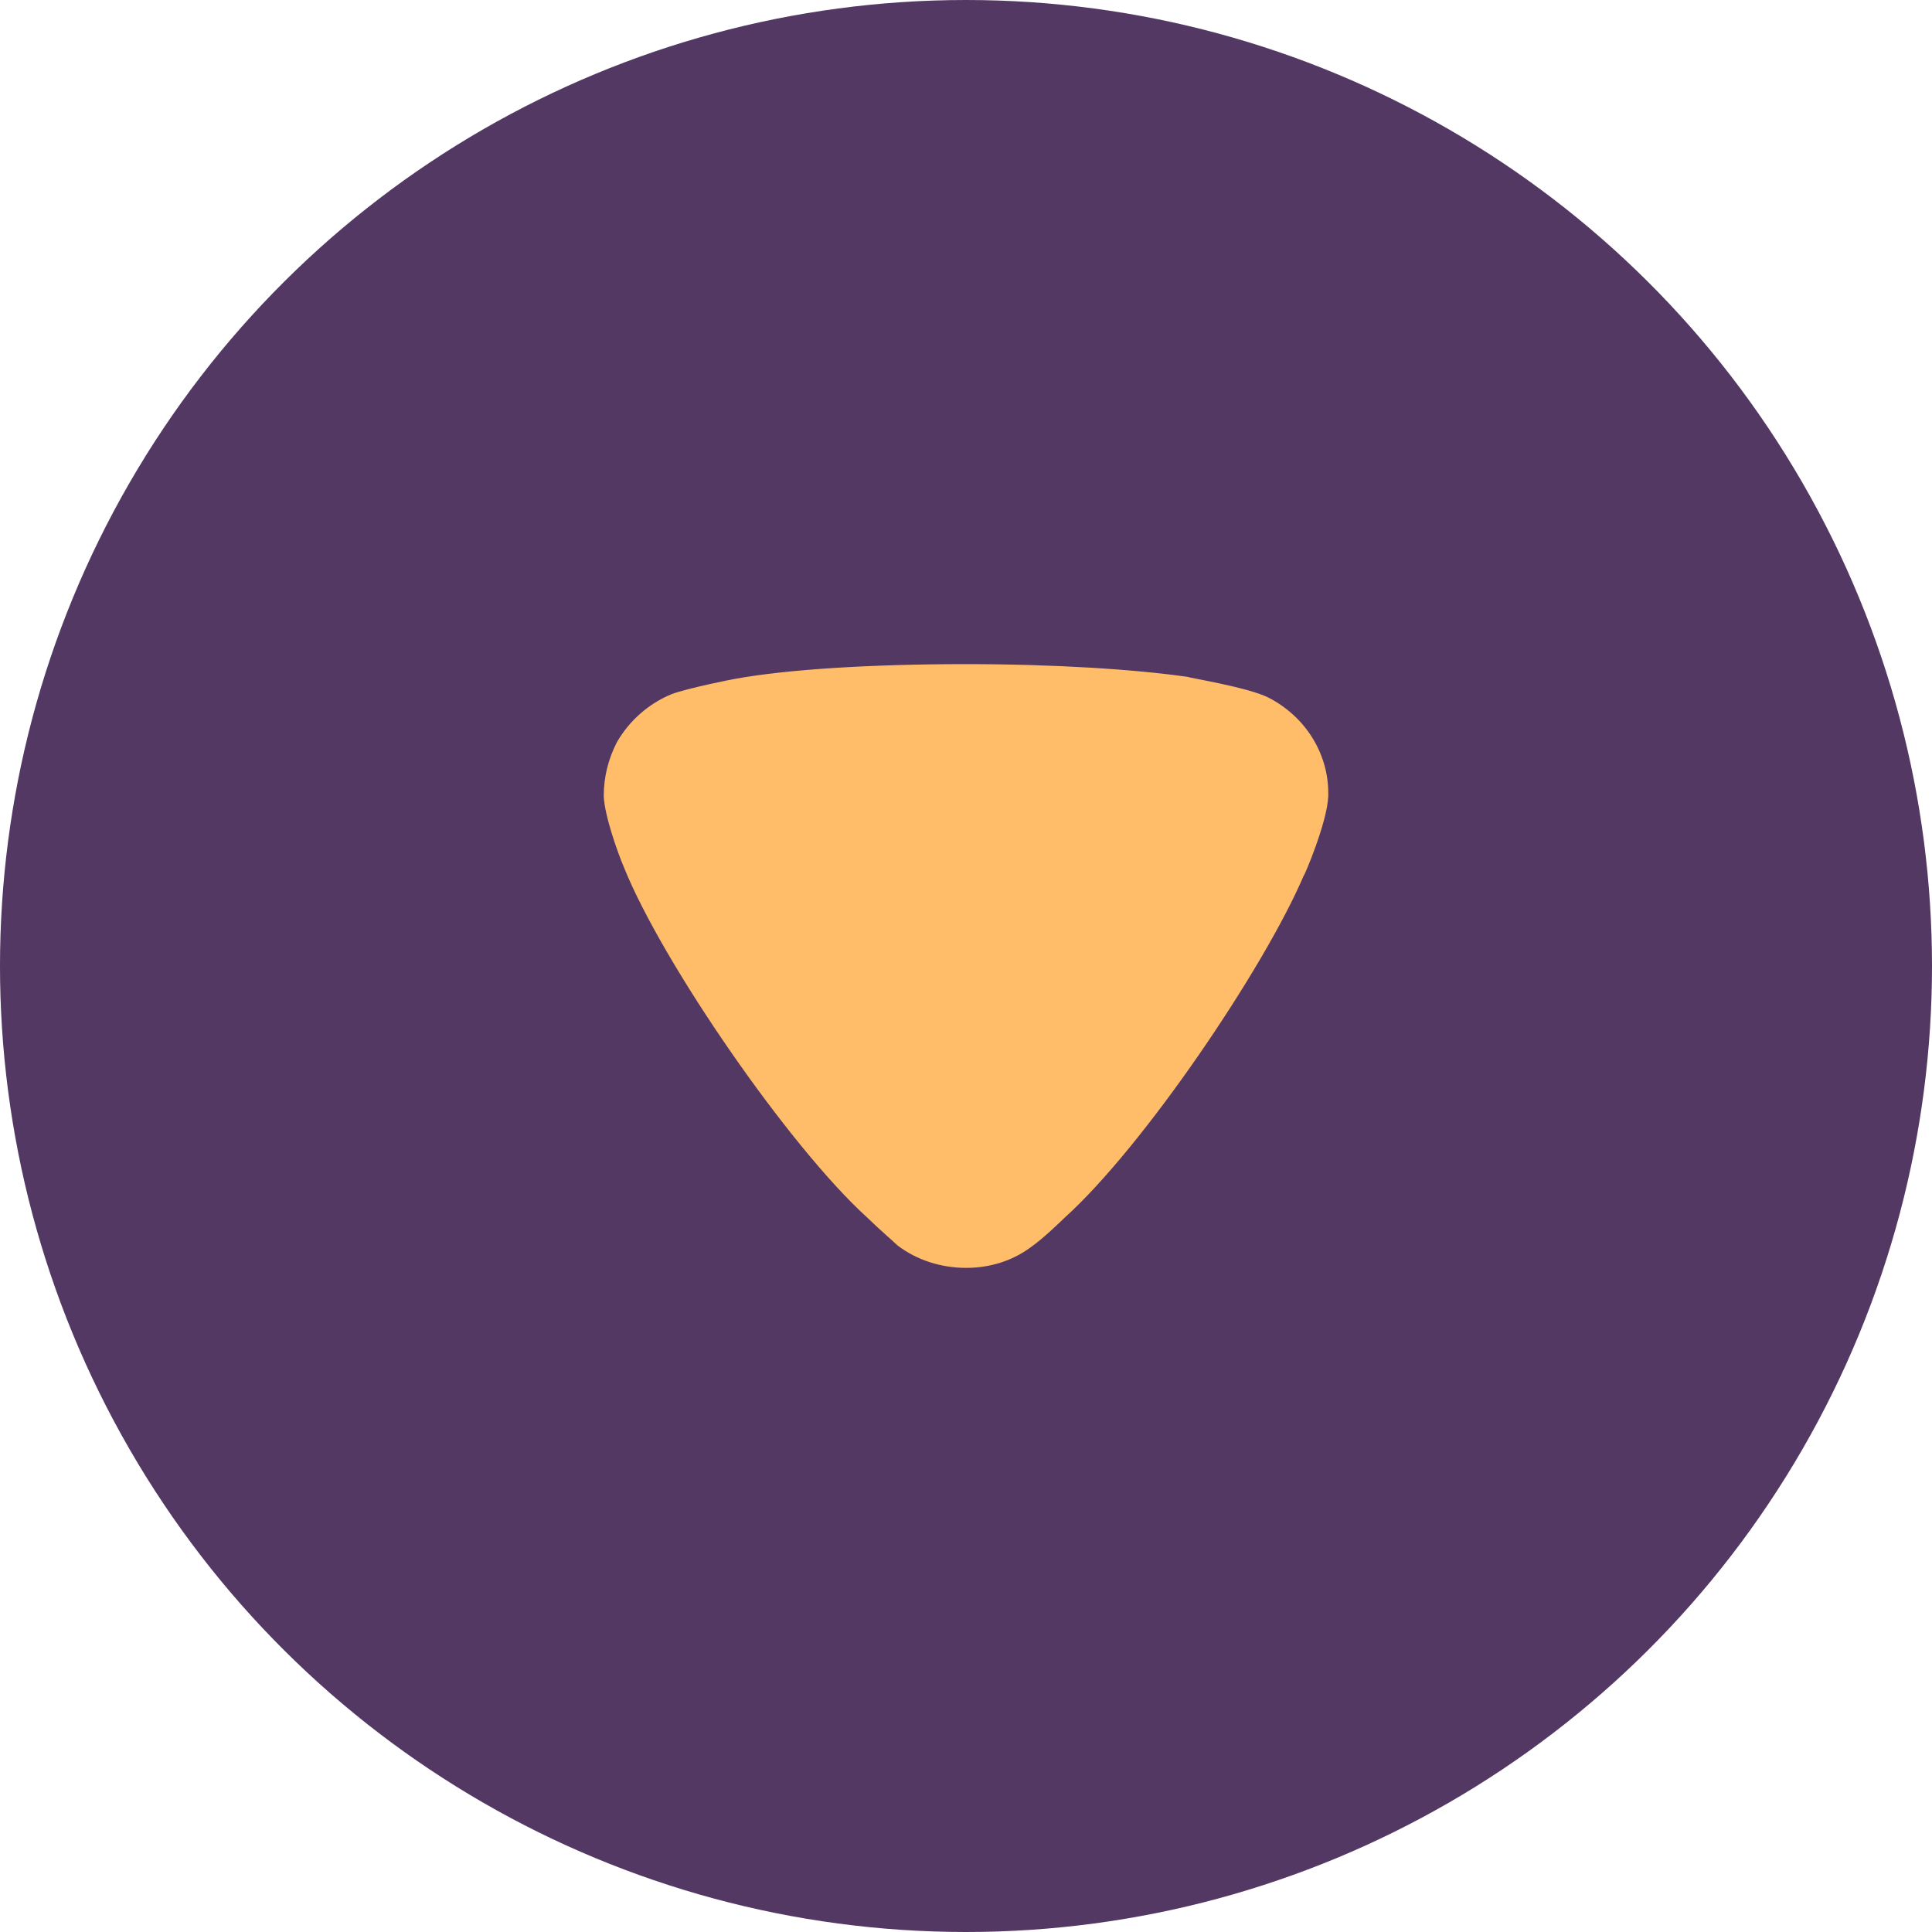 <svg width="32" height="32" viewBox="0 0 32 32" fill="none" xmlns="http://www.w3.org/2000/svg">
<circle cx="16" cy="16" r="16" transform="rotate(90 16 16)" fill="#543864"/>
<path d="M14.869 20.631C14.811 20.574 14.563 20.361 14.359 20.162C13.076 18.997 10.976 15.958 10.335 14.367C10.232 14.125 10.014 13.514 10 13.188C10 12.875 10.072 12.577 10.218 12.293C10.422 11.938 10.743 11.654 11.122 11.498C11.385 11.398 12.172 11.242 12.186 11.242C13.047 11.086 14.446 11 15.992 11C17.465 11 18.807 11.086 19.681 11.213C19.695 11.228 20.673 11.384 21.008 11.554C21.62 11.867 22 12.478 22 13.132V13.188C21.985 13.614 21.605 14.509 21.591 14.509C20.949 16.014 18.952 18.983 17.625 20.177C17.625 20.177 17.284 20.513 17.071 20.659C16.765 20.887 16.386 21 16.007 21C15.584 21 15.19 20.872 14.869 20.631Z" fill="#FFBD69"/>
</svg>
